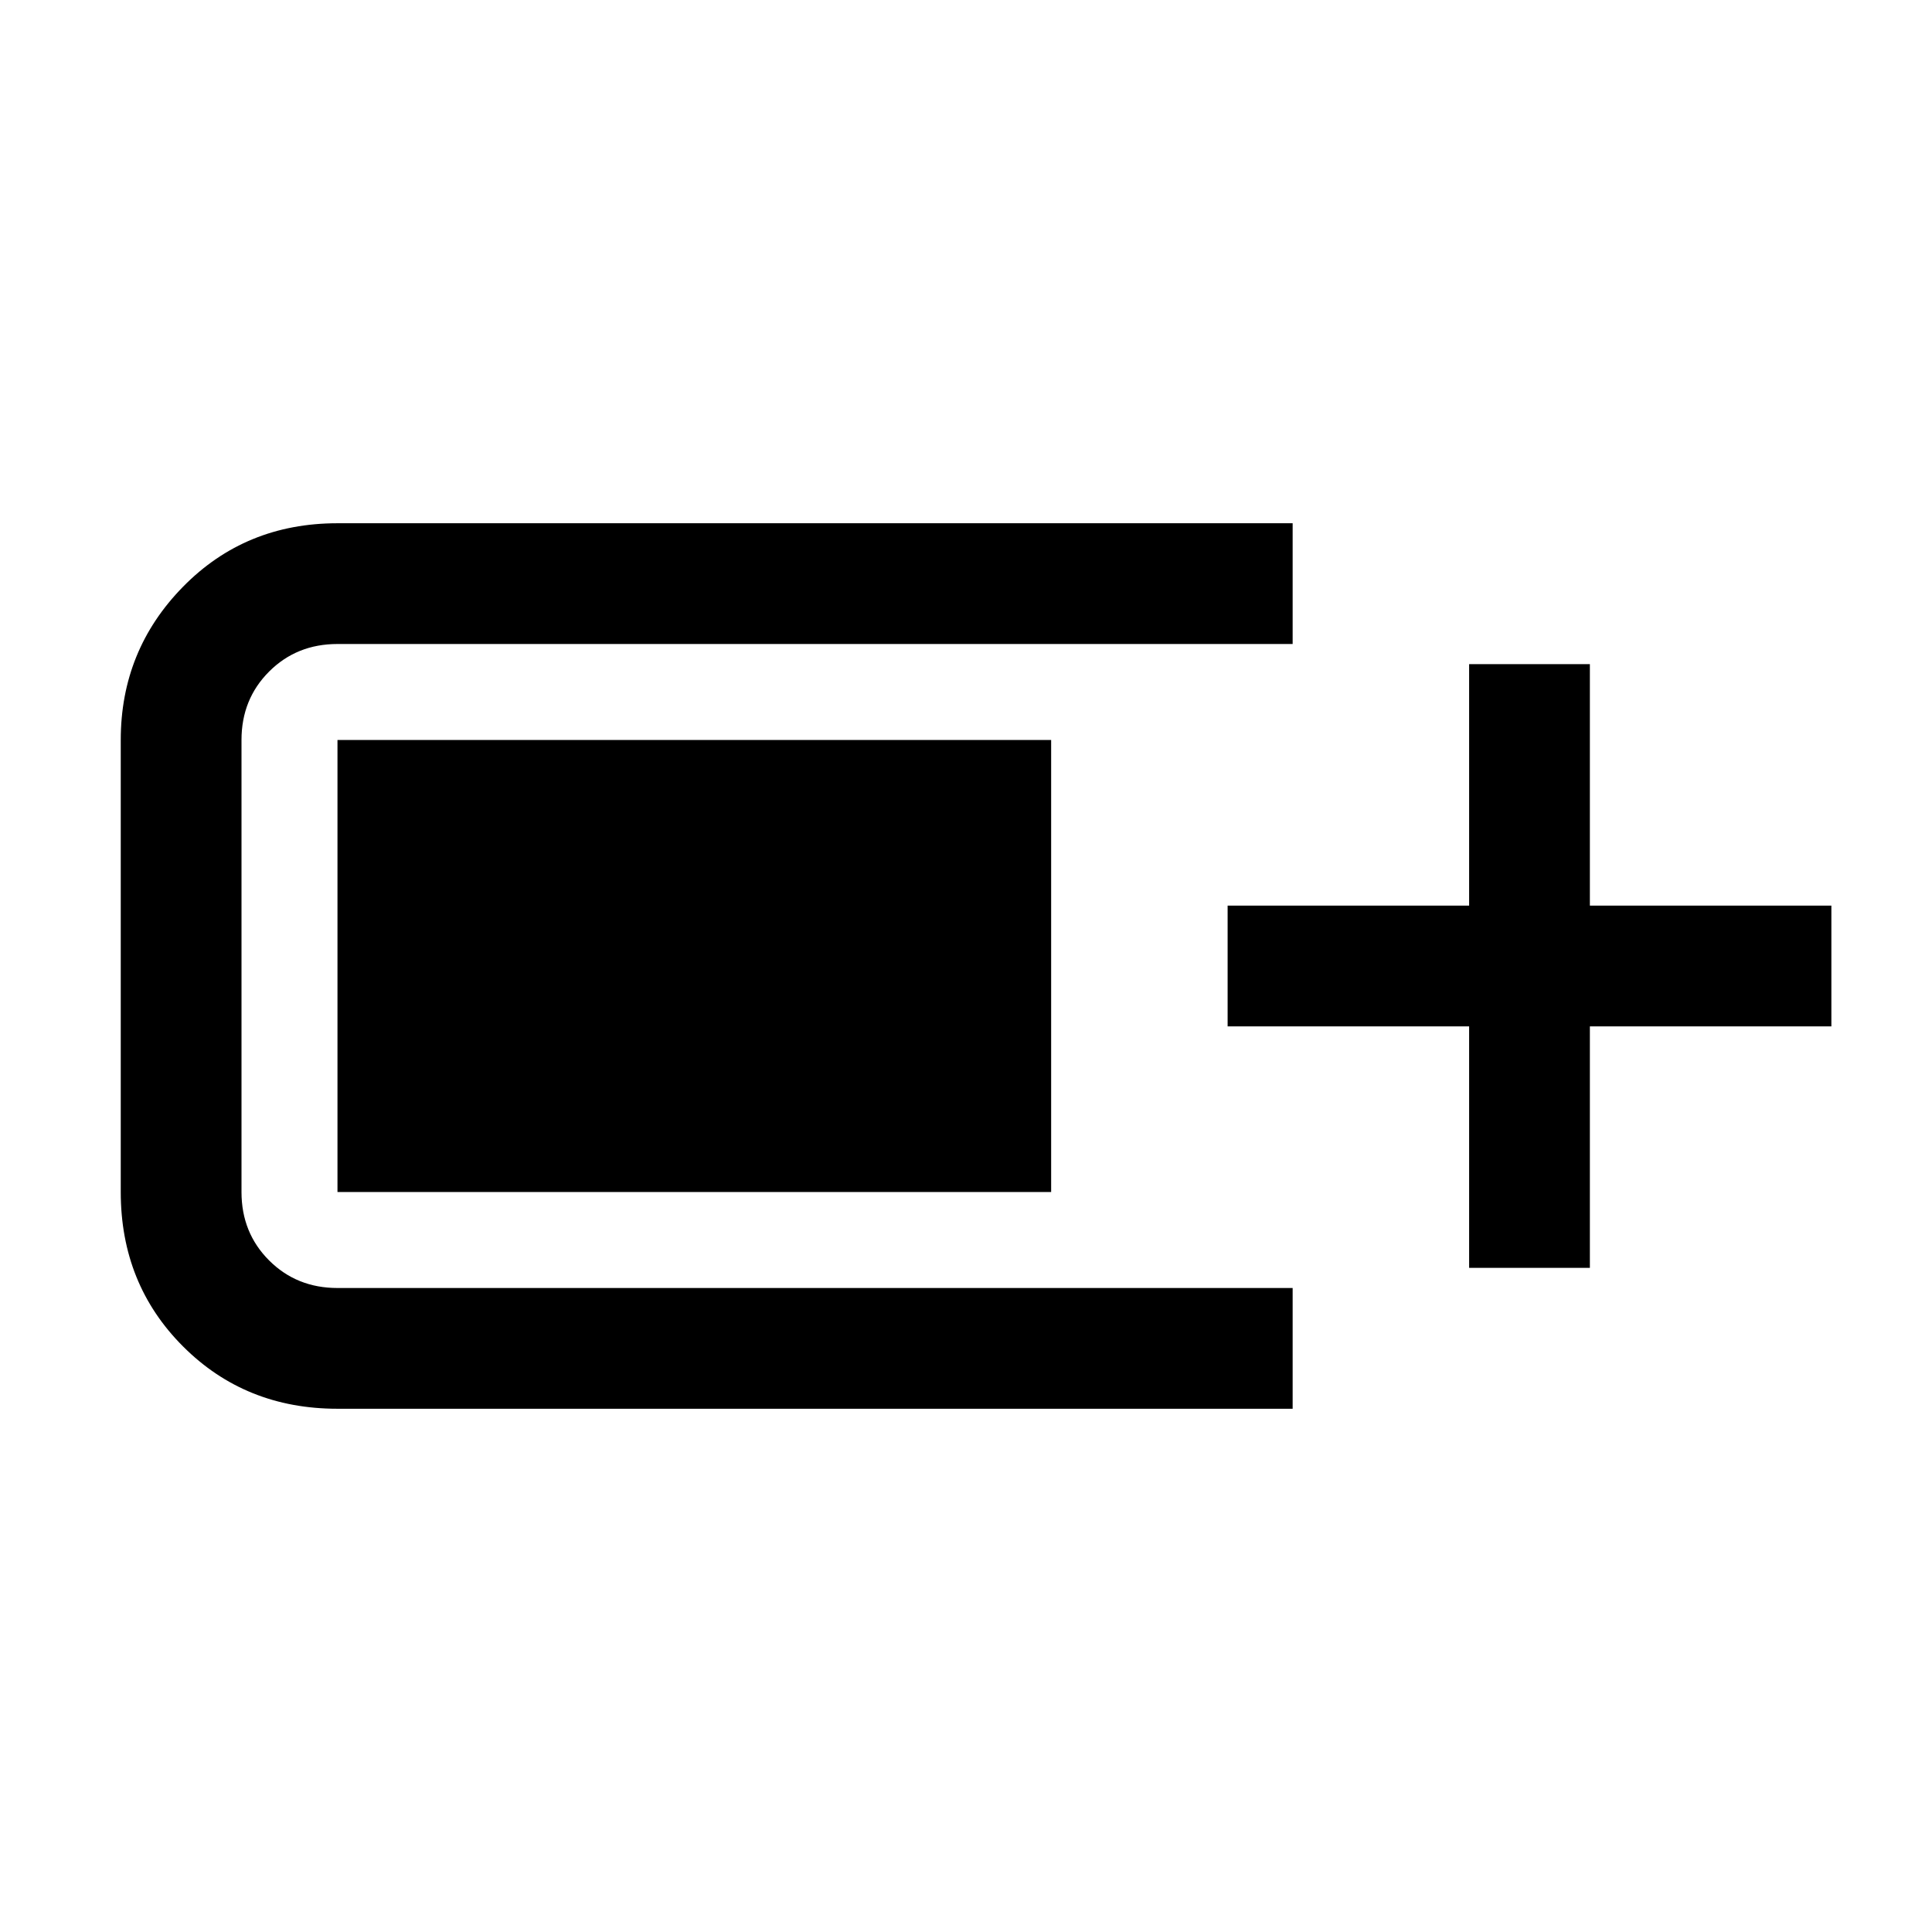<svg xmlns="http://www.w3.org/2000/svg" height="24" viewBox="0 -960 960 960" width="24"><path d="M167.69-260q-45.77 0-76.73-30.96T60-367.69v-224.62q0-44.61 30.96-76.15Q121.92-700 167.69-700h474.62v60H167.69q-20.27 0-33.98 13.71Q120-612.58 120-592.31v224.62q0 20.27 13.71 33.98Q147.42-320 167.69-320h474.62v60H167.69ZM730-330v-120H610v-60h120v-120h60v120h120v60H790v120h-60Zm-562.31-37.69v-224.62h354.62v224.62H167.69Z"/></svg>